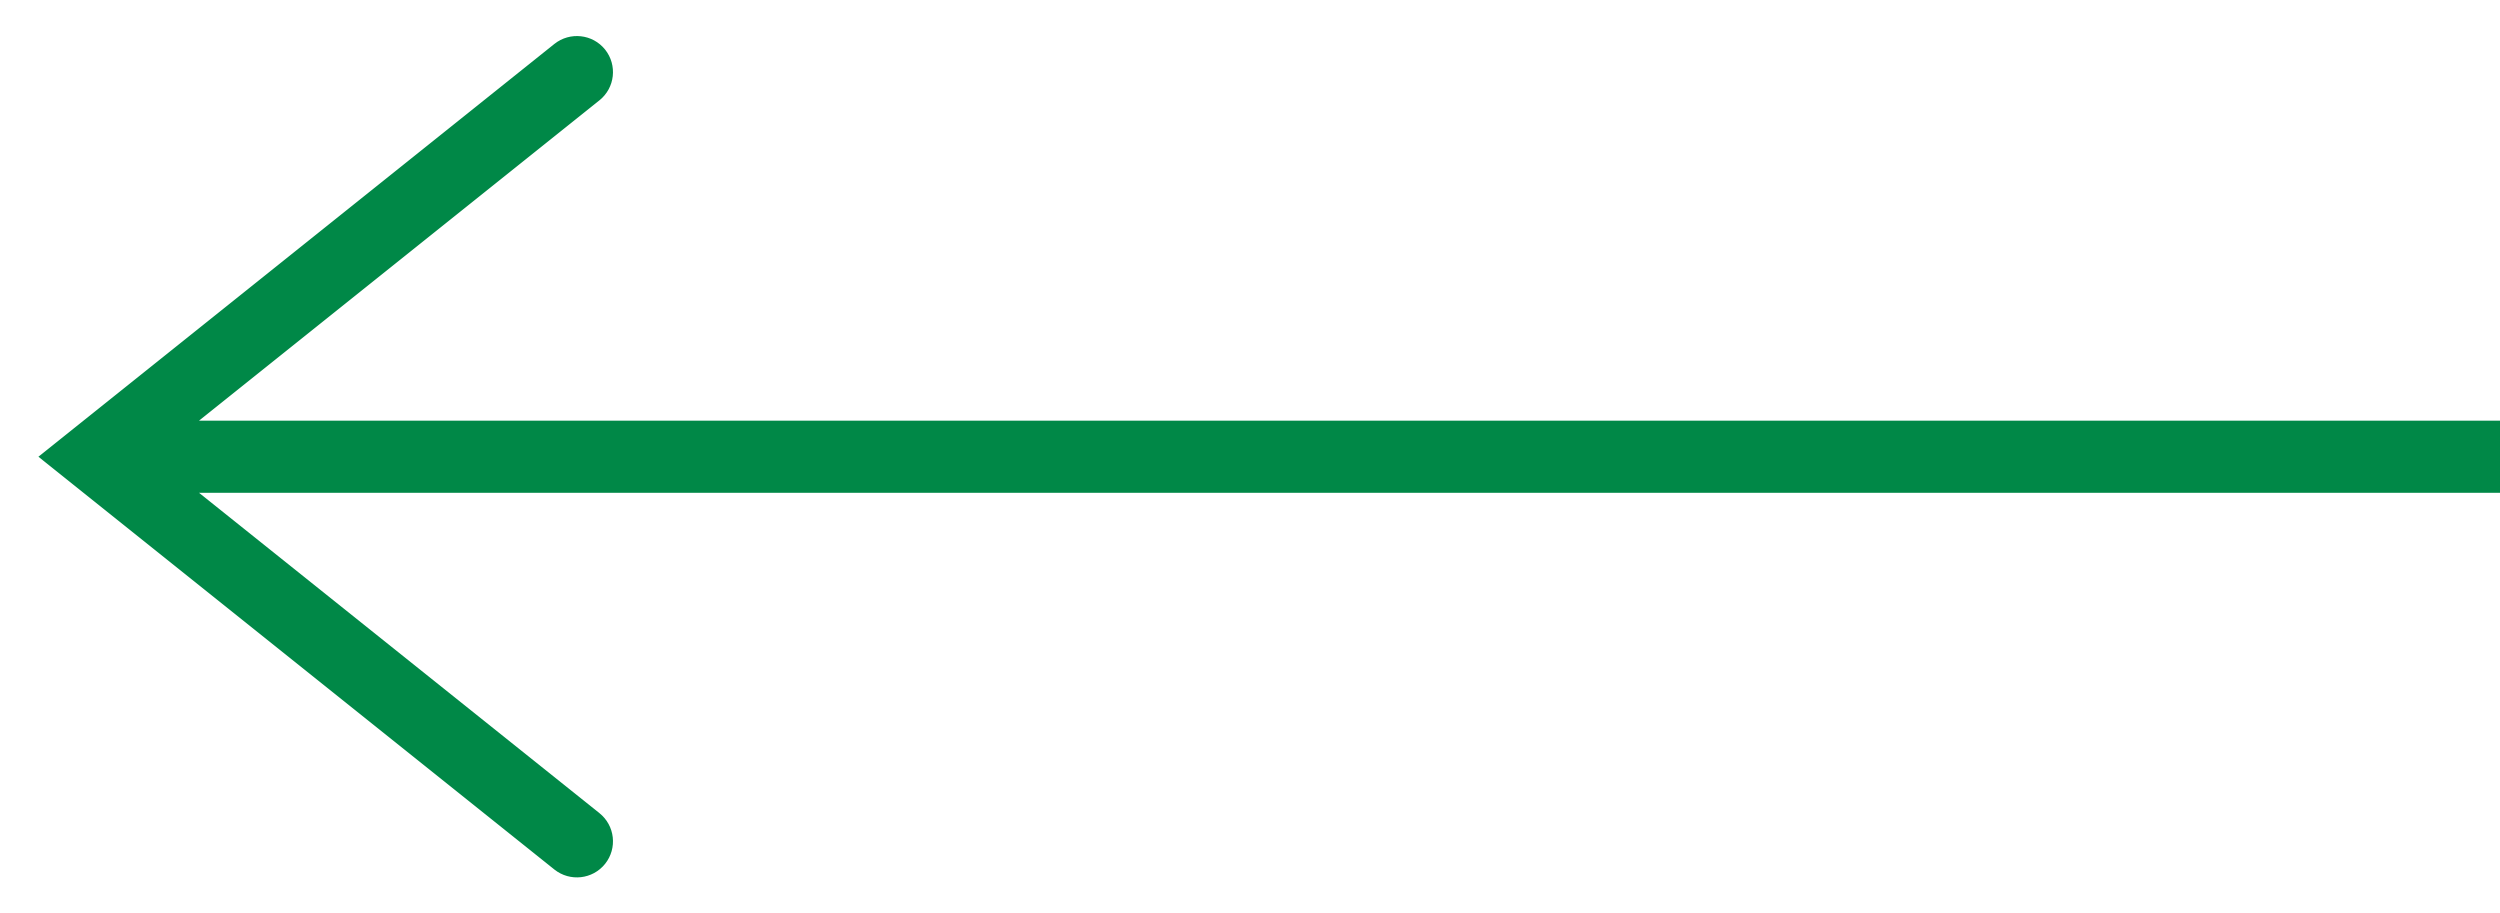 <svg width="52" height="19" viewBox="0 0 52 19" fill="none" xmlns="http://www.w3.org/2000/svg">
<path d="M2 9.5L1.531 8.914L0.799 9.5L1.531 10.086L2 9.5ZM11.531 18.086C11.855 18.344 12.327 18.292 12.586 17.968C12.844 17.645 12.792 17.173 12.469 16.914L11.531 18.086ZM12.469 2.086C12.792 1.827 12.844 1.355 12.586 1.031C12.327 0.708 11.855 0.656 11.531 0.914L12.469 2.086ZM52 8.75L2 8.75L2 10.25L52 10.25V8.75ZM12.469 16.914L2.469 8.914L1.531 10.086L11.531 18.086L12.469 16.914ZM2.469 10.086L12.469 2.086L11.531 0.914L1.531 8.914L2.469 10.086Z" fill="#008847"/>
</svg>
